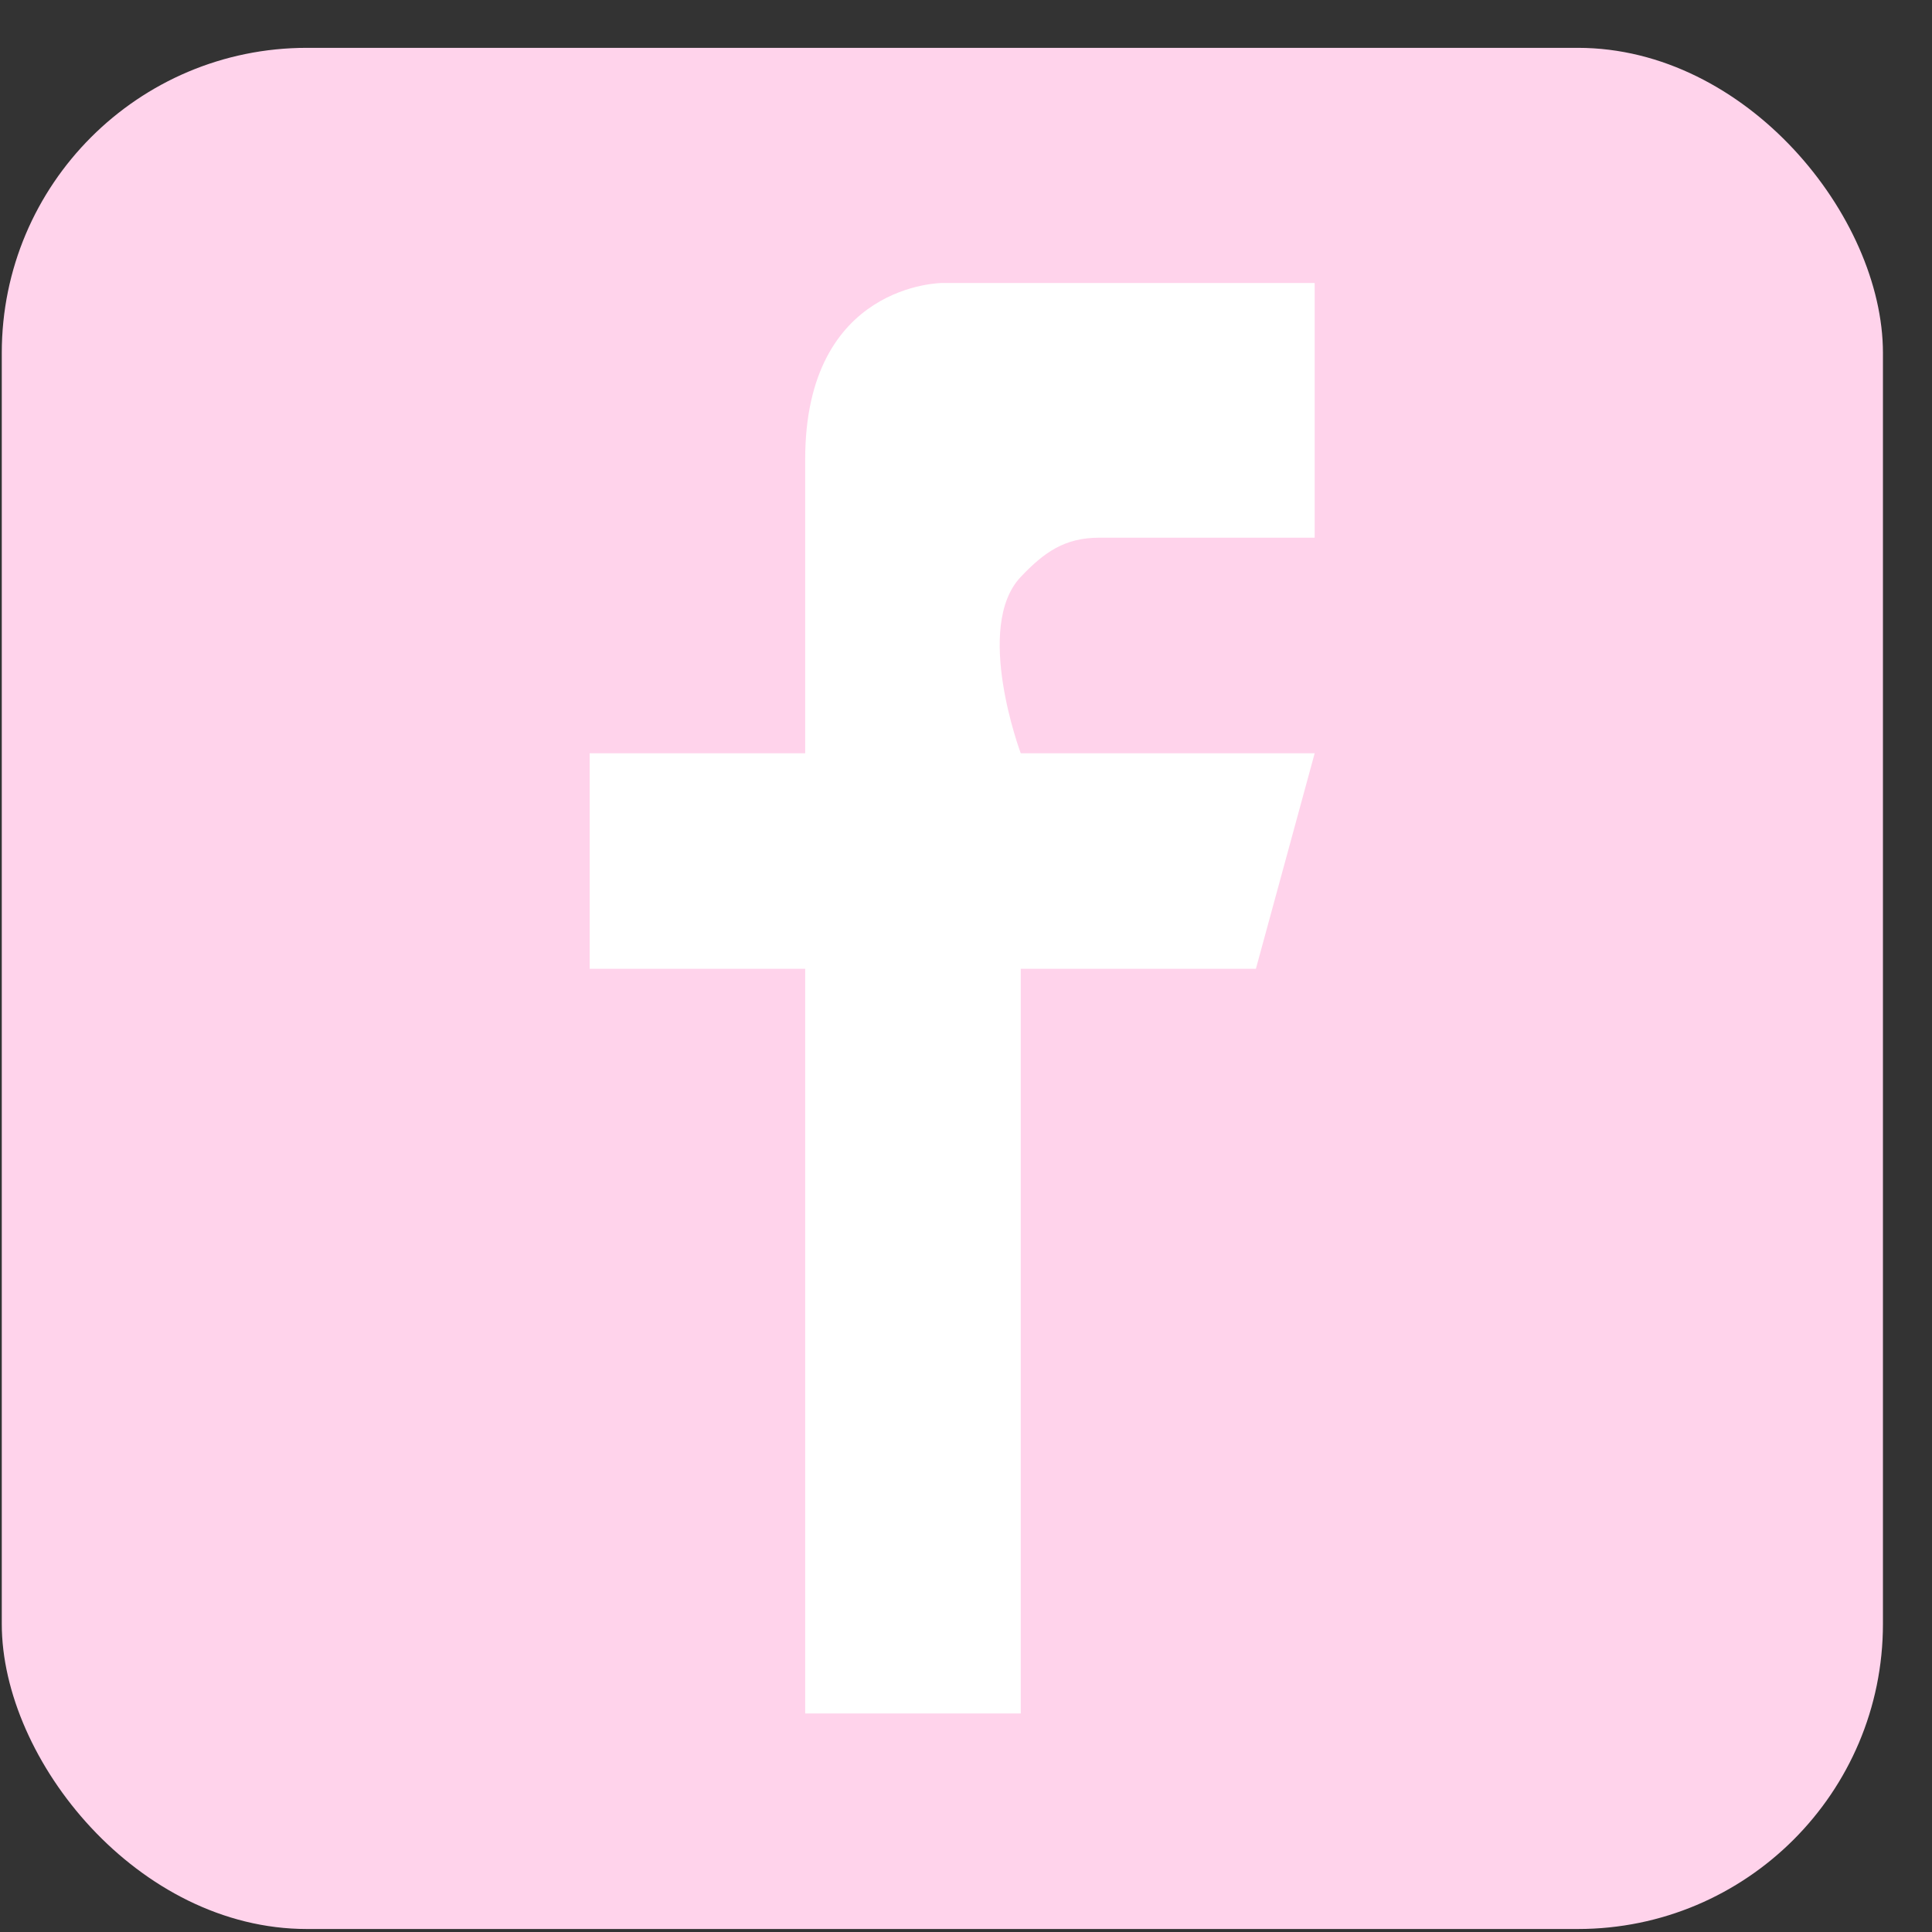 <svg width="38" height="38" viewBox="0 0 38 38" fill="none" xmlns="http://www.w3.org/2000/svg">
<rect x="0" y="0" width="38" height="38" fill="#333333" stroke="none"/>
<rect x="0.035" y="0.941" width="37" height="37" rx="6" fill="#FFD3EB"/>
<path d="M25.858 10.576V5.566H21.619H18.535C18.535 5.566 15.837 5.566 15.837 9.035V11.347V14.816H11.598V19.055H15.837V33.701H20.077V19.055H24.702L25.858 14.816H20.077C20.077 14.816 19.145 12.331 20.077 11.347C20.54 10.858 20.945 10.576 21.619 10.576H25.858Z" fill="white"/>
</svg>
